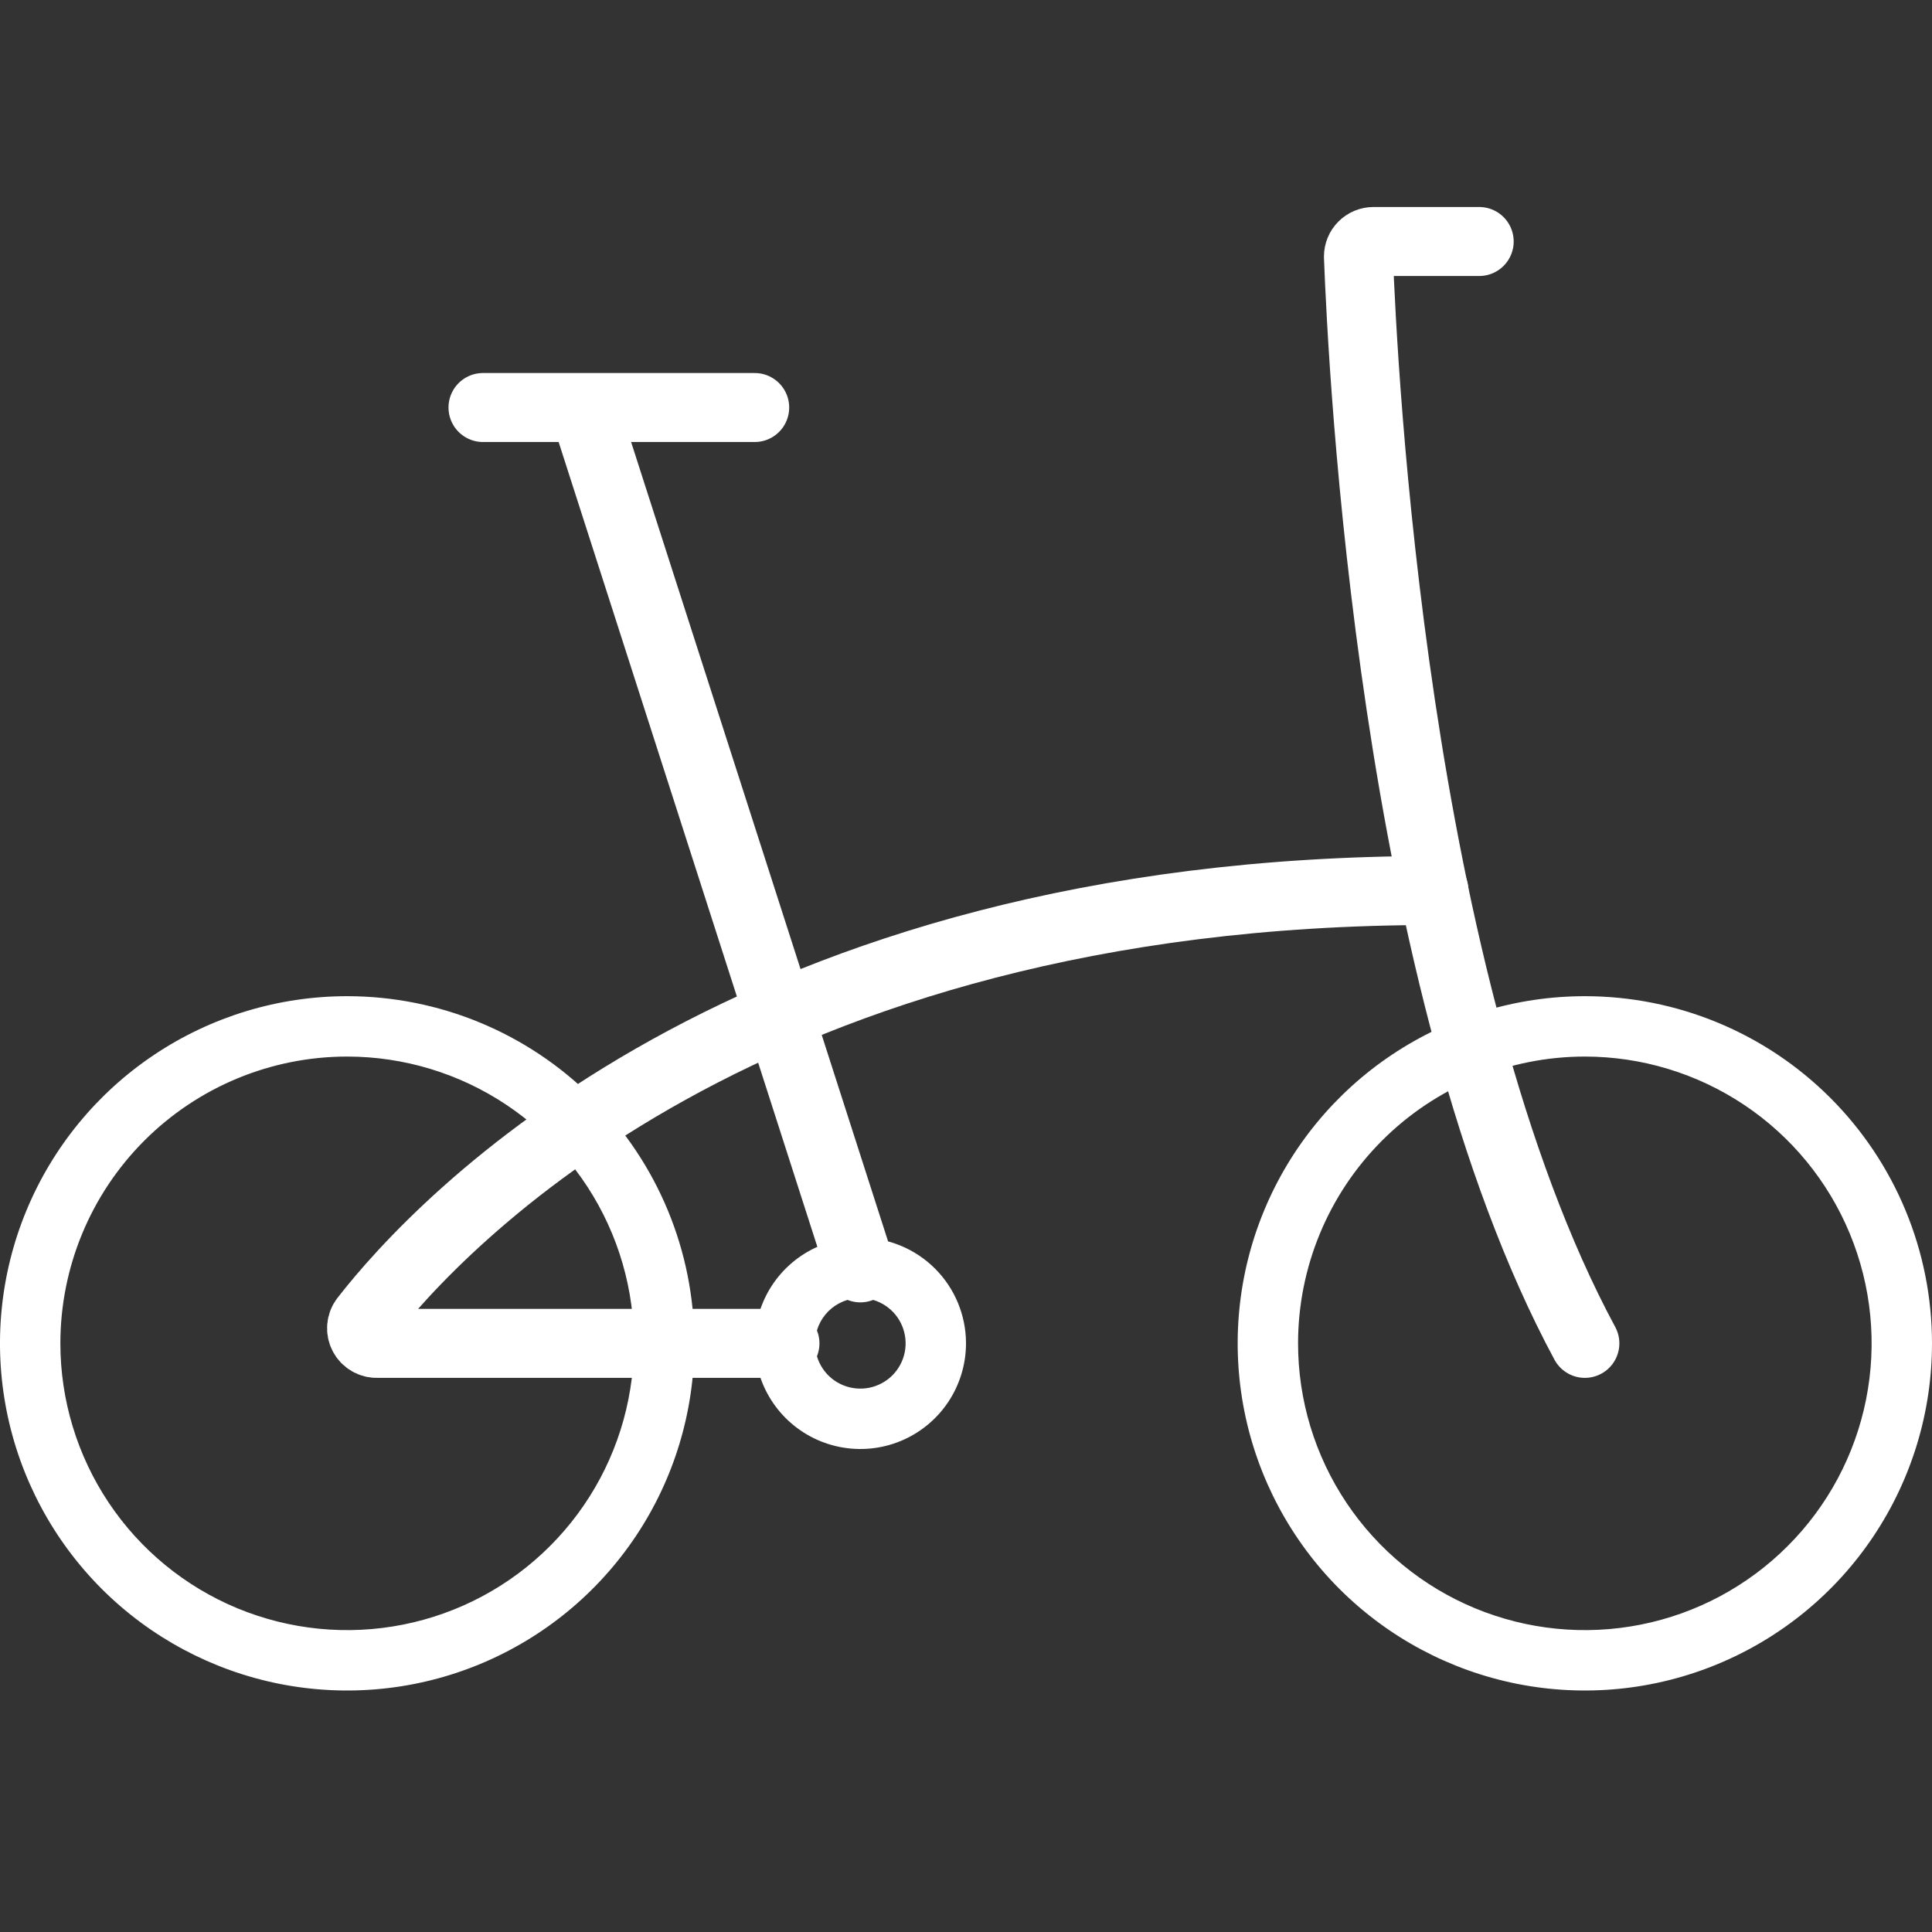 <svg width="56" height="56" viewBox="0 0 56 56" fill="none" xmlns="http://www.w3.org/2000/svg">
<rect x="0" y="0" width="56" height="56" fill="#333333" stroke="none"/>
<path d="M10.062 30.625C11.707 30.625 13.314 31.113 14.681 32.026C16.048 32.939 17.113 34.237 17.742 35.756C18.371 37.275 18.536 38.947 18.215 40.559C17.895 42.172 17.103 43.653 15.94 44.815C14.778 45.978 13.297 46.77 11.684 47.09C10.072 47.411 8.4 47.246 6.881 46.617C5.363 45.988 4.064 44.923 3.151 43.556C2.238 42.189 1.75 40.582 1.75 38.938C1.75 36.733 2.626 34.619 4.185 33.06C5.744 31.501 7.858 30.625 10.062 30.625ZM10.062 28.875C8.072 28.875 6.127 29.465 4.472 30.571C2.817 31.677 1.528 33.248 0.766 35.087C0.004 36.925 -0.195 38.949 0.193 40.901C0.582 42.852 1.54 44.645 2.947 46.053C4.355 47.46 6.147 48.418 8.099 48.807C10.051 49.195 12.075 48.996 13.913 48.234C15.752 47.472 17.323 46.183 18.429 44.528C19.535 42.873 20.125 40.928 20.125 38.938C20.125 36.269 19.065 33.709 17.178 31.822C15.291 29.935 12.731 28.875 10.062 28.875Z" fill="white"/>
<path d="M45.938 30.625C47.582 30.625 49.189 31.113 50.556 32.026C51.923 32.939 52.988 34.237 53.617 35.756C54.246 37.275 54.411 38.947 54.09 40.559C53.77 42.172 52.978 43.653 51.815 44.815C50.653 45.978 49.172 46.77 47.559 47.09C45.947 47.411 44.275 47.246 42.756 46.617C41.237 45.988 39.939 44.923 39.026 43.556C38.112 42.189 37.625 40.582 37.625 38.938C37.625 36.733 38.501 34.619 40.06 33.06C41.619 31.501 43.733 30.625 45.938 30.625ZM45.938 28.875C43.947 28.875 42.002 29.465 40.347 30.571C38.692 31.677 37.403 33.248 36.641 35.087C35.879 36.925 35.68 38.949 36.068 40.901C36.457 42.852 37.415 44.645 38.822 46.053C40.23 47.46 42.023 48.418 43.974 48.807C45.926 49.195 47.95 48.996 49.788 48.234C51.627 47.472 53.199 46.183 54.304 44.528C55.41 42.873 56 40.928 56 38.938C56 36.269 54.94 33.709 53.053 31.822C51.166 29.935 48.606 28.875 45.938 28.875Z" fill="white"/>
<path d="M24.938 37.625C25.197 37.625 25.451 37.702 25.667 37.846C25.883 37.99 26.051 38.195 26.15 38.435C26.249 38.675 26.275 38.939 26.225 39.194C26.174 39.448 26.049 39.682 25.866 39.866C25.682 40.049 25.448 40.174 25.194 40.225C24.939 40.275 24.675 40.249 24.435 40.15C24.195 40.051 23.99 39.883 23.846 39.667C23.702 39.451 23.625 39.197 23.625 38.938C23.625 38.589 23.763 38.256 24.009 38.009C24.256 37.763 24.589 37.625 24.938 37.625ZM24.938 35.875C24.332 35.875 23.74 36.055 23.236 36.391C22.732 36.728 22.34 37.206 22.108 37.766C21.876 38.325 21.816 38.941 21.934 39.535C22.052 40.129 22.344 40.675 22.772 41.103C23.2 41.531 23.746 41.823 24.34 41.941C24.934 42.059 25.55 41.999 26.11 41.767C26.669 41.535 27.147 41.143 27.484 40.639C27.82 40.135 28 39.543 28 38.938C28 38.125 27.677 37.346 27.103 36.772C26.529 36.198 25.75 35.875 24.938 35.875Z" fill="white"/>
<path d="M41.564 25.812C21.632 25.812 12.689 35.512 10.572 38.233C10.521 38.299 10.489 38.379 10.482 38.462C10.475 38.545 10.491 38.629 10.53 38.703C10.569 38.777 10.628 38.839 10.7 38.88C10.773 38.922 10.856 38.942 10.939 38.938H22.752" stroke="white" stroke-width="2" stroke-miterlimit="10" stroke-linecap="round"/>
<path d="M24.938 36.75L17.062 12.25" stroke="white" stroke-width="2" stroke-miterlimit="10" stroke-linecap="round"/>
<path d="M45.938 38.938C40.346 28.556 39.493 10.5 39.375 7.438C39.375 7.321 39.421 7.21 39.503 7.128C39.585 7.046 39.697 7 39.812 7H42.875" stroke="white" stroke-width="2" stroke-miterlimit="10" stroke-linecap="round"/>
<path d="M14 11.812H21.875" stroke="white" stroke-width="2" stroke-miterlimit="10" stroke-linecap="round"/>
</svg>
